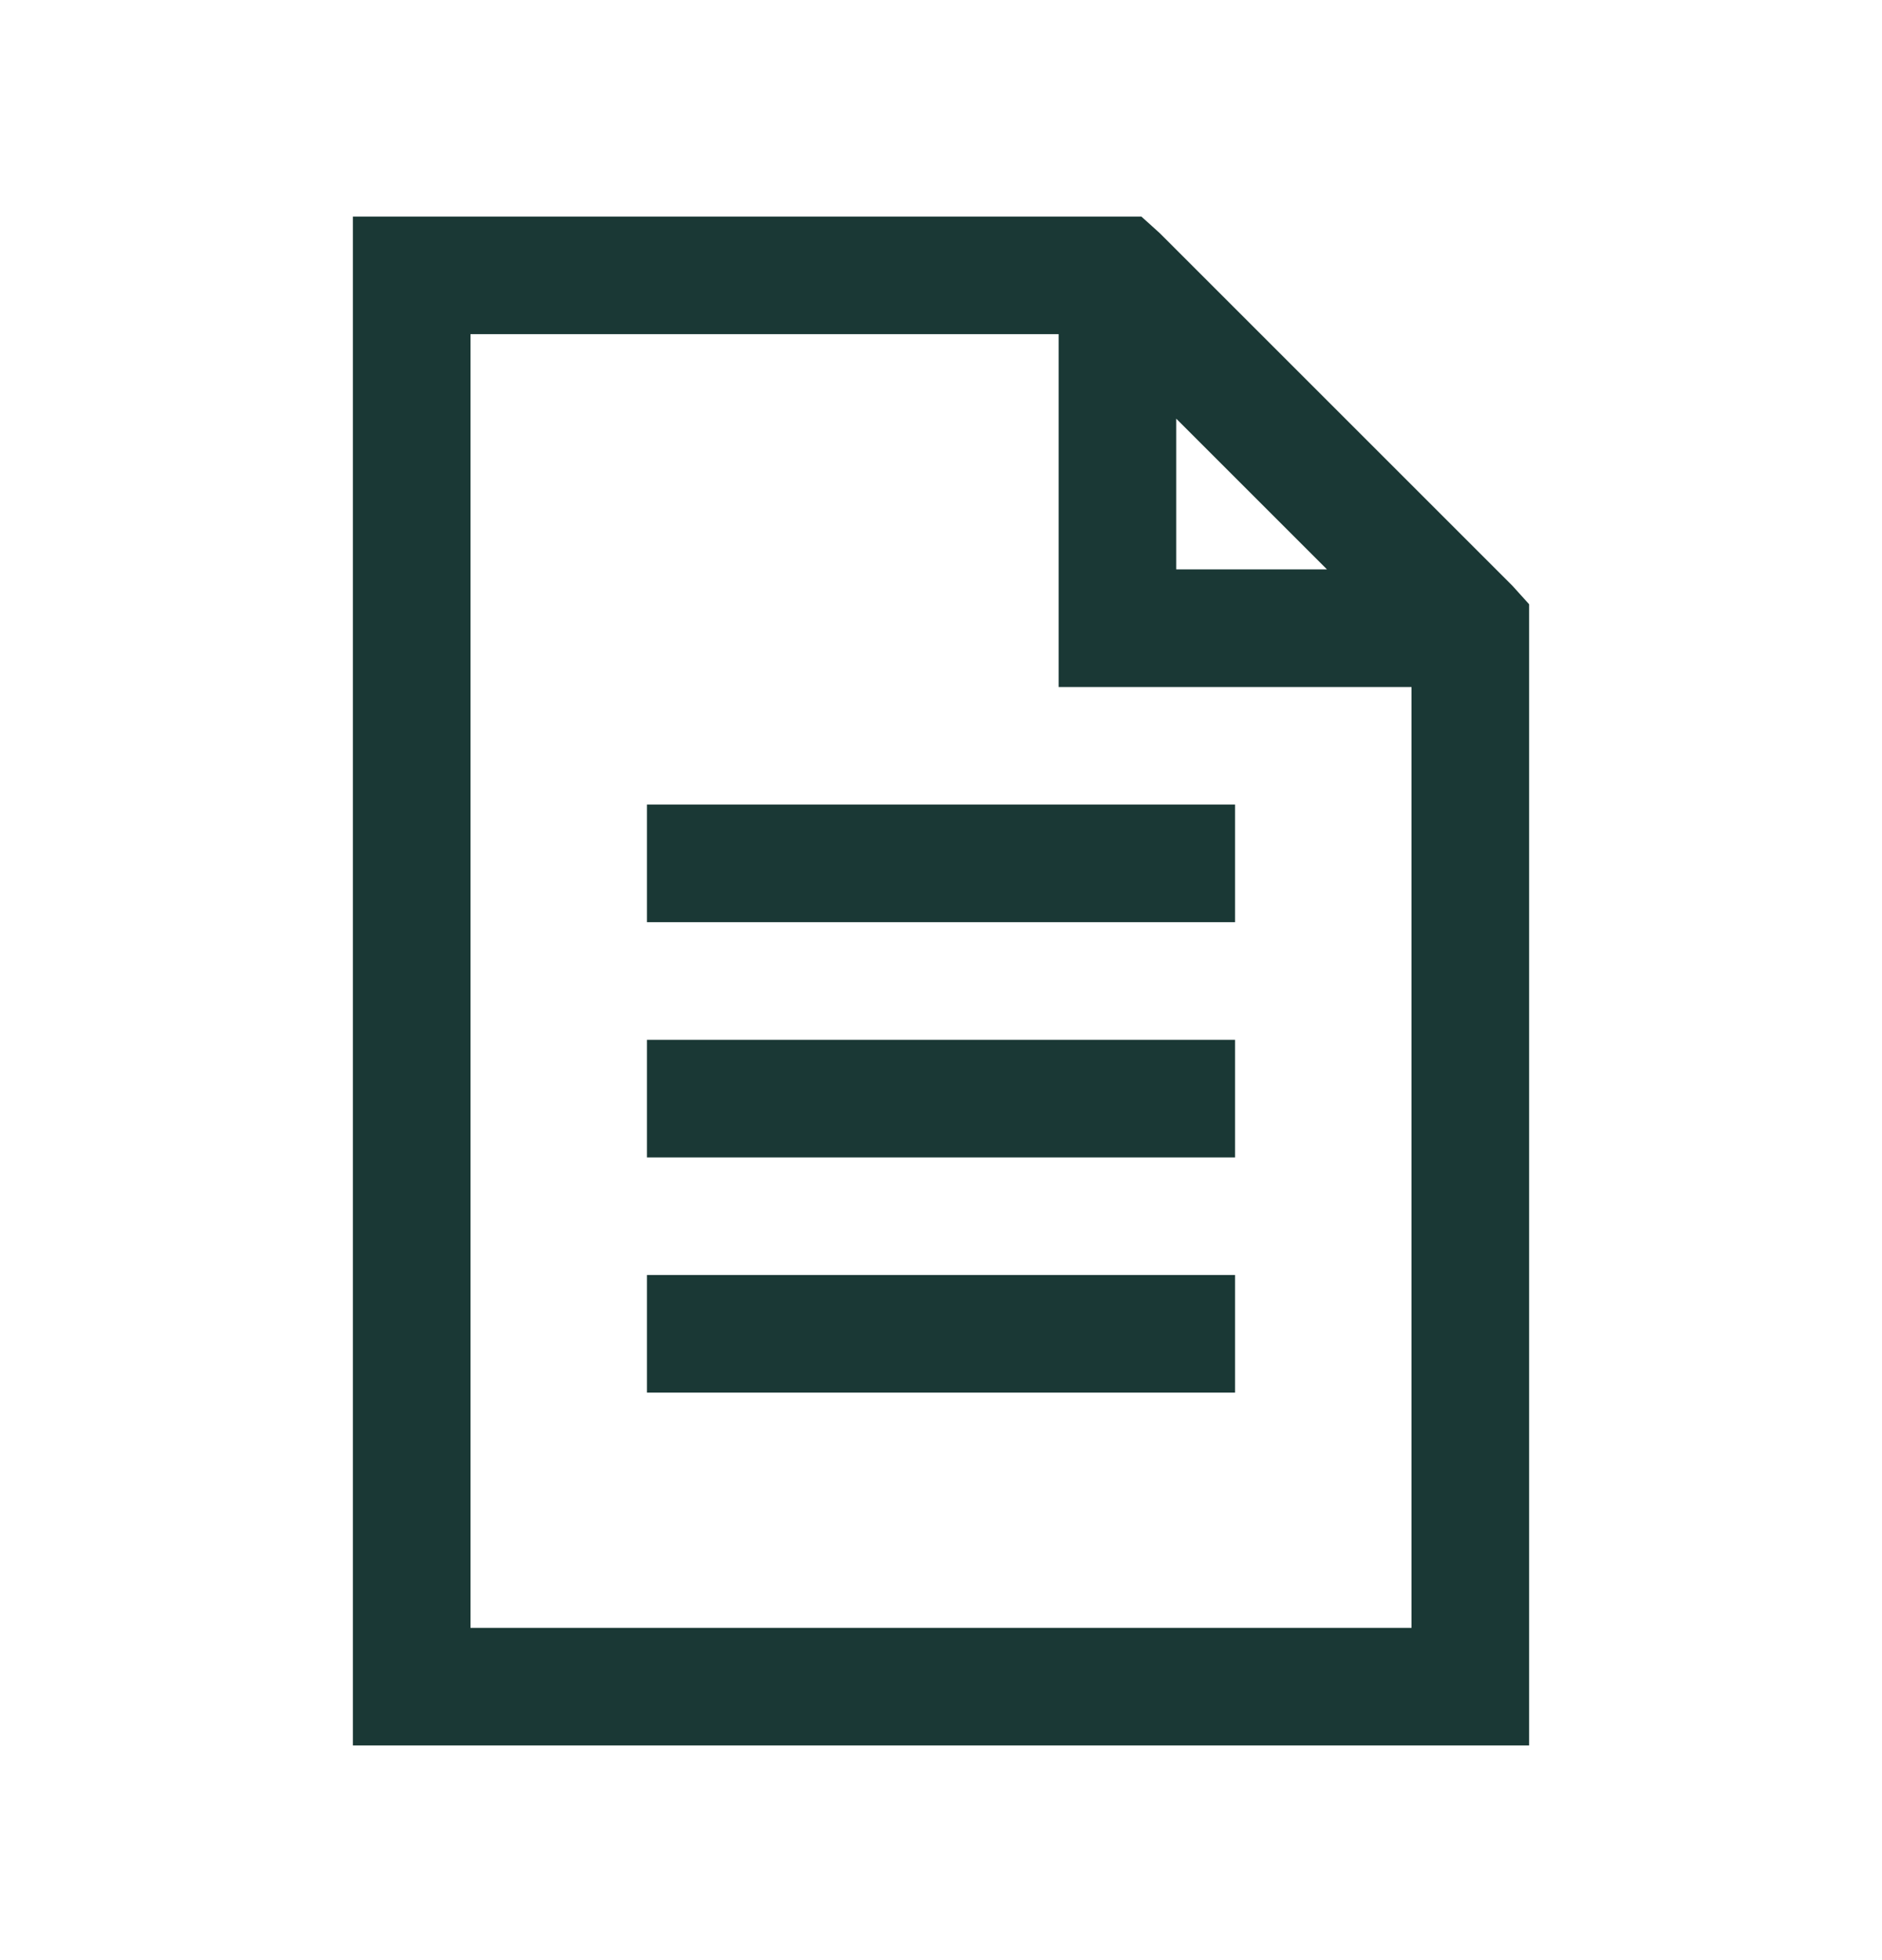<svg width="24" height="25" viewBox="0 0 24 25" fill="none" xmlns="http://www.w3.org/2000/svg">
<g id="file-alt">
<path id="Vector" d="M4.5 2.762V22.262H19.5V7.707L19.289 7.473L14.789 2.973L14.555 2.762H4.5ZM6 4.262H13.5V8.762H18V20.762H6V4.262ZM15 5.34L16.922 7.262H15V5.34ZM8.25 10.262V11.762H15.75V10.262H8.25ZM8.25 13.262V14.762H15.75V13.262H8.25ZM8.25 16.262V17.762H15.75V16.262H8.25Z" fill="#1A3835"/>
</g>
</svg>
